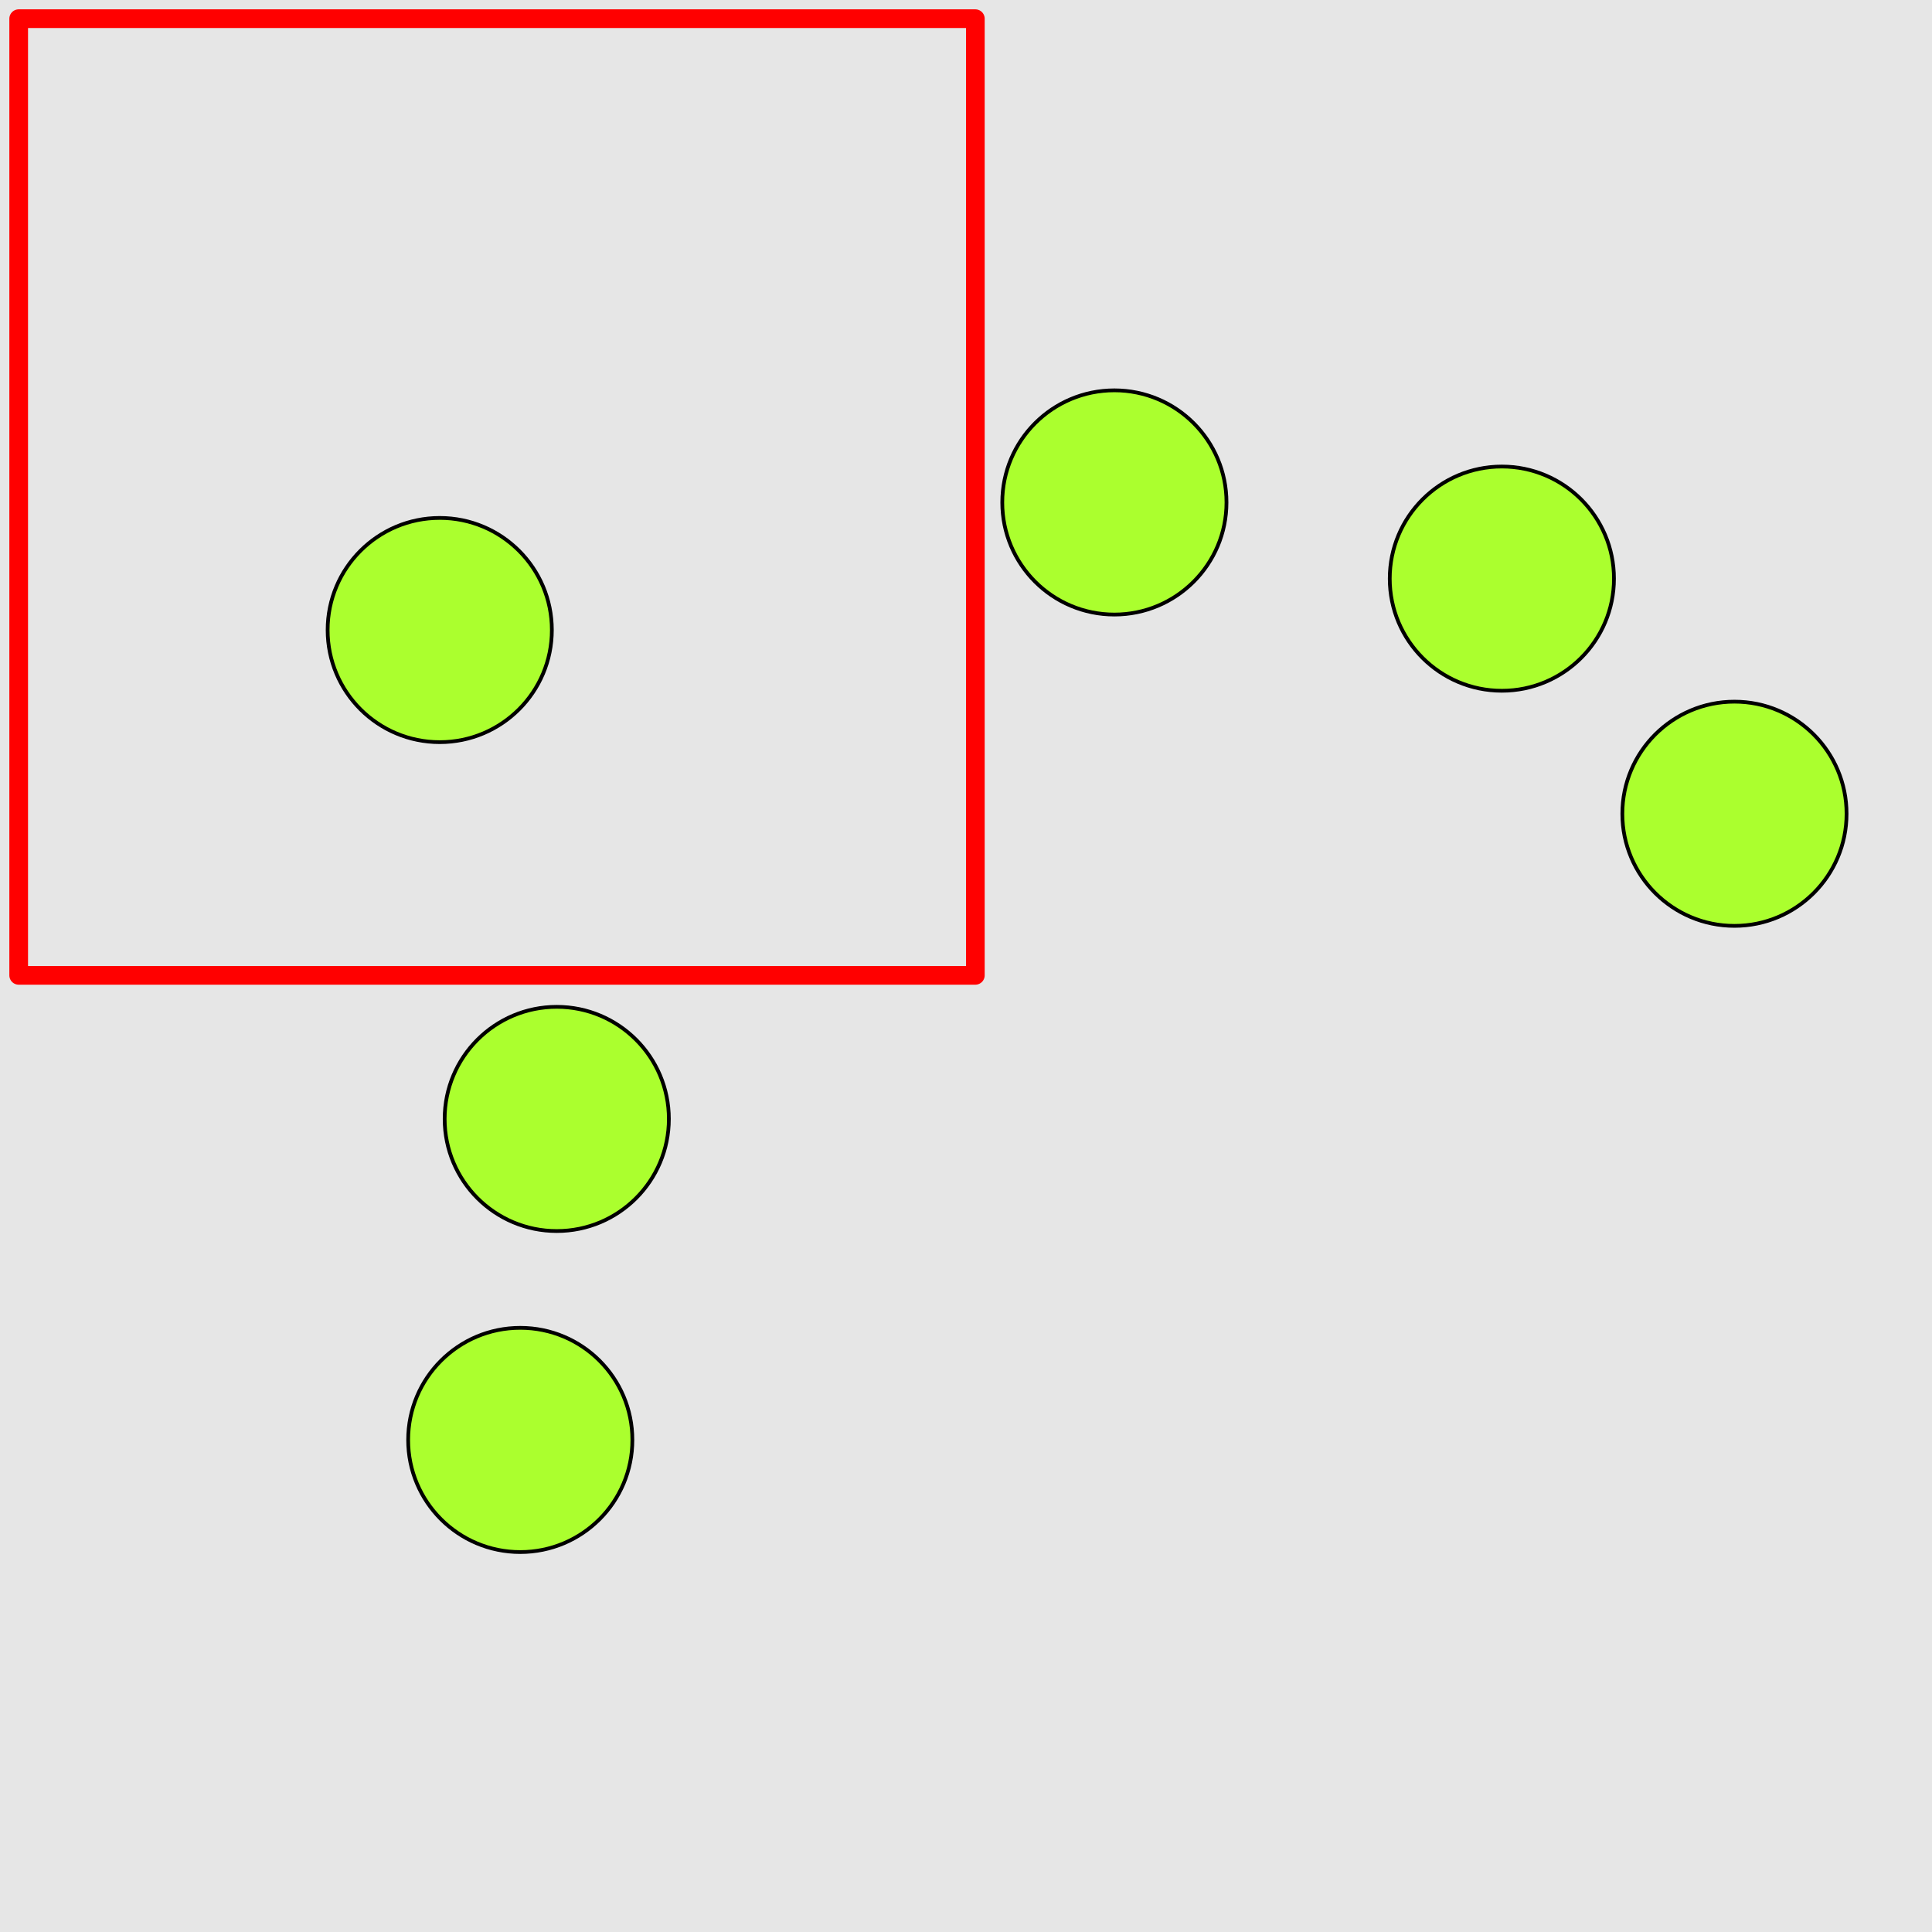 <?xml version="1.0" encoding="UTF-8"?>
<svg xmlns="http://www.w3.org/2000/svg" xmlns:xlink="http://www.w3.org/1999/xlink" width="517pt" height="517pt" viewBox="0 0 517 517" version="1.1">
<g id="surface8336">
<rect x="0" y="0" width="517" height="517" style="fill:rgb(90%,90%,90%);fill-opacity:1;stroke:none;"/>
<path style="fill:none;stroke-width:5;stroke-linecap:butt;stroke-linejoin:round;stroke:rgb(100%,0%,0%);stroke-opacity:1;stroke-miterlimit:10;" d="M 5 5 L 261 5 L 261 261 L 5 261 Z M 5 5 "/>
<path style="fill-rule:nonzero;fill:rgb(67%,100%,18%);fill-opacity:1;stroke-width:1;stroke-linecap:butt;stroke-linejoin:round;stroke:rgb(0%,0%,0%);stroke-opacity:1;stroke-miterlimit:10;" d="M 147.676 168.598 C 147.676 185.168 134.242 198.598 117.676 198.598 C 101.105 198.598 87.676 185.168 87.676 168.598 C 87.676 152.031 101.105 138.598 117.676 138.598 C 134.242 138.598 147.676 152.031 147.676 168.598 "/>
<path style="fill-rule:nonzero;fill:rgb(67%,100%,18%);fill-opacity:1;stroke-width:1;stroke-linecap:butt;stroke-linejoin:round;stroke:rgb(0%,0%,0%);stroke-opacity:1;stroke-miterlimit:10;" d="M 169.223 385.328 C 169.223 401.898 155.789 415.328 139.223 415.328 C 122.652 415.328 109.223 401.898 109.223 385.328 C 109.223 368.762 122.652 355.328 139.223 355.328 C 155.789 355.328 169.223 368.762 169.223 385.328 "/>
<path style="fill-rule:nonzero;fill:rgb(67%,100%,18%);fill-opacity:1;stroke-width:1;stroke-linecap:butt;stroke-linejoin:round;stroke:rgb(0%,0%,0%);stroke-opacity:1;stroke-miterlimit:10;" d="M 178.988 299.426 C 178.988 315.996 165.555 329.426 148.988 329.426 C 132.418 329.426 118.988 315.996 118.988 299.426 C 118.988 282.859 132.418 269.426 148.988 269.426 C 165.555 269.426 178.988 282.859 178.988 299.426 "/>
<path style="fill-rule:nonzero;fill:rgb(67%,100%,18%);fill-opacity:1;stroke-width:1;stroke-linecap:butt;stroke-linejoin:round;stroke:rgb(0%,0%,0%);stroke-opacity:1;stroke-miterlimit:10;" d="M 328.207 134.453 C 328.207 151.02 314.773 164.453 298.207 164.453 C 281.637 164.453 268.207 151.02 268.207 134.453 C 268.207 117.883 281.637 104.453 298.207 104.453 C 314.773 104.453 328.207 117.883 328.207 134.453 "/>
<path style="fill-rule:nonzero;fill:rgb(67%,100%,18%);fill-opacity:1;stroke-width:1;stroke-linecap:butt;stroke-linejoin:round;stroke:rgb(0%,0%,0%);stroke-opacity:1;stroke-miterlimit:10;" d="M 431.895 154.844 C 431.895 171.414 418.465 184.844 401.895 184.844 C 385.328 184.844 371.895 171.414 371.895 154.844 C 371.895 138.277 385.328 124.844 401.895 124.844 C 418.465 124.844 431.895 138.277 431.895 154.844 "/>
<path style="fill-rule:nonzero;fill:rgb(67%,100%,18%);fill-opacity:1;stroke-width:1;stroke-linecap:butt;stroke-linejoin:round;stroke:rgb(0%,0%,0%);stroke-opacity:1;stroke-miterlimit:10;" d="M 494.137 217.762 C 494.137 234.332 480.703 247.762 464.137 247.762 C 447.566 247.762 434.137 234.332 434.137 217.762 C 434.137 201.195 447.566 187.762 464.137 187.762 C 480.703 187.762 494.137 201.195 494.137 217.762 "/>
</g>
</svg>
